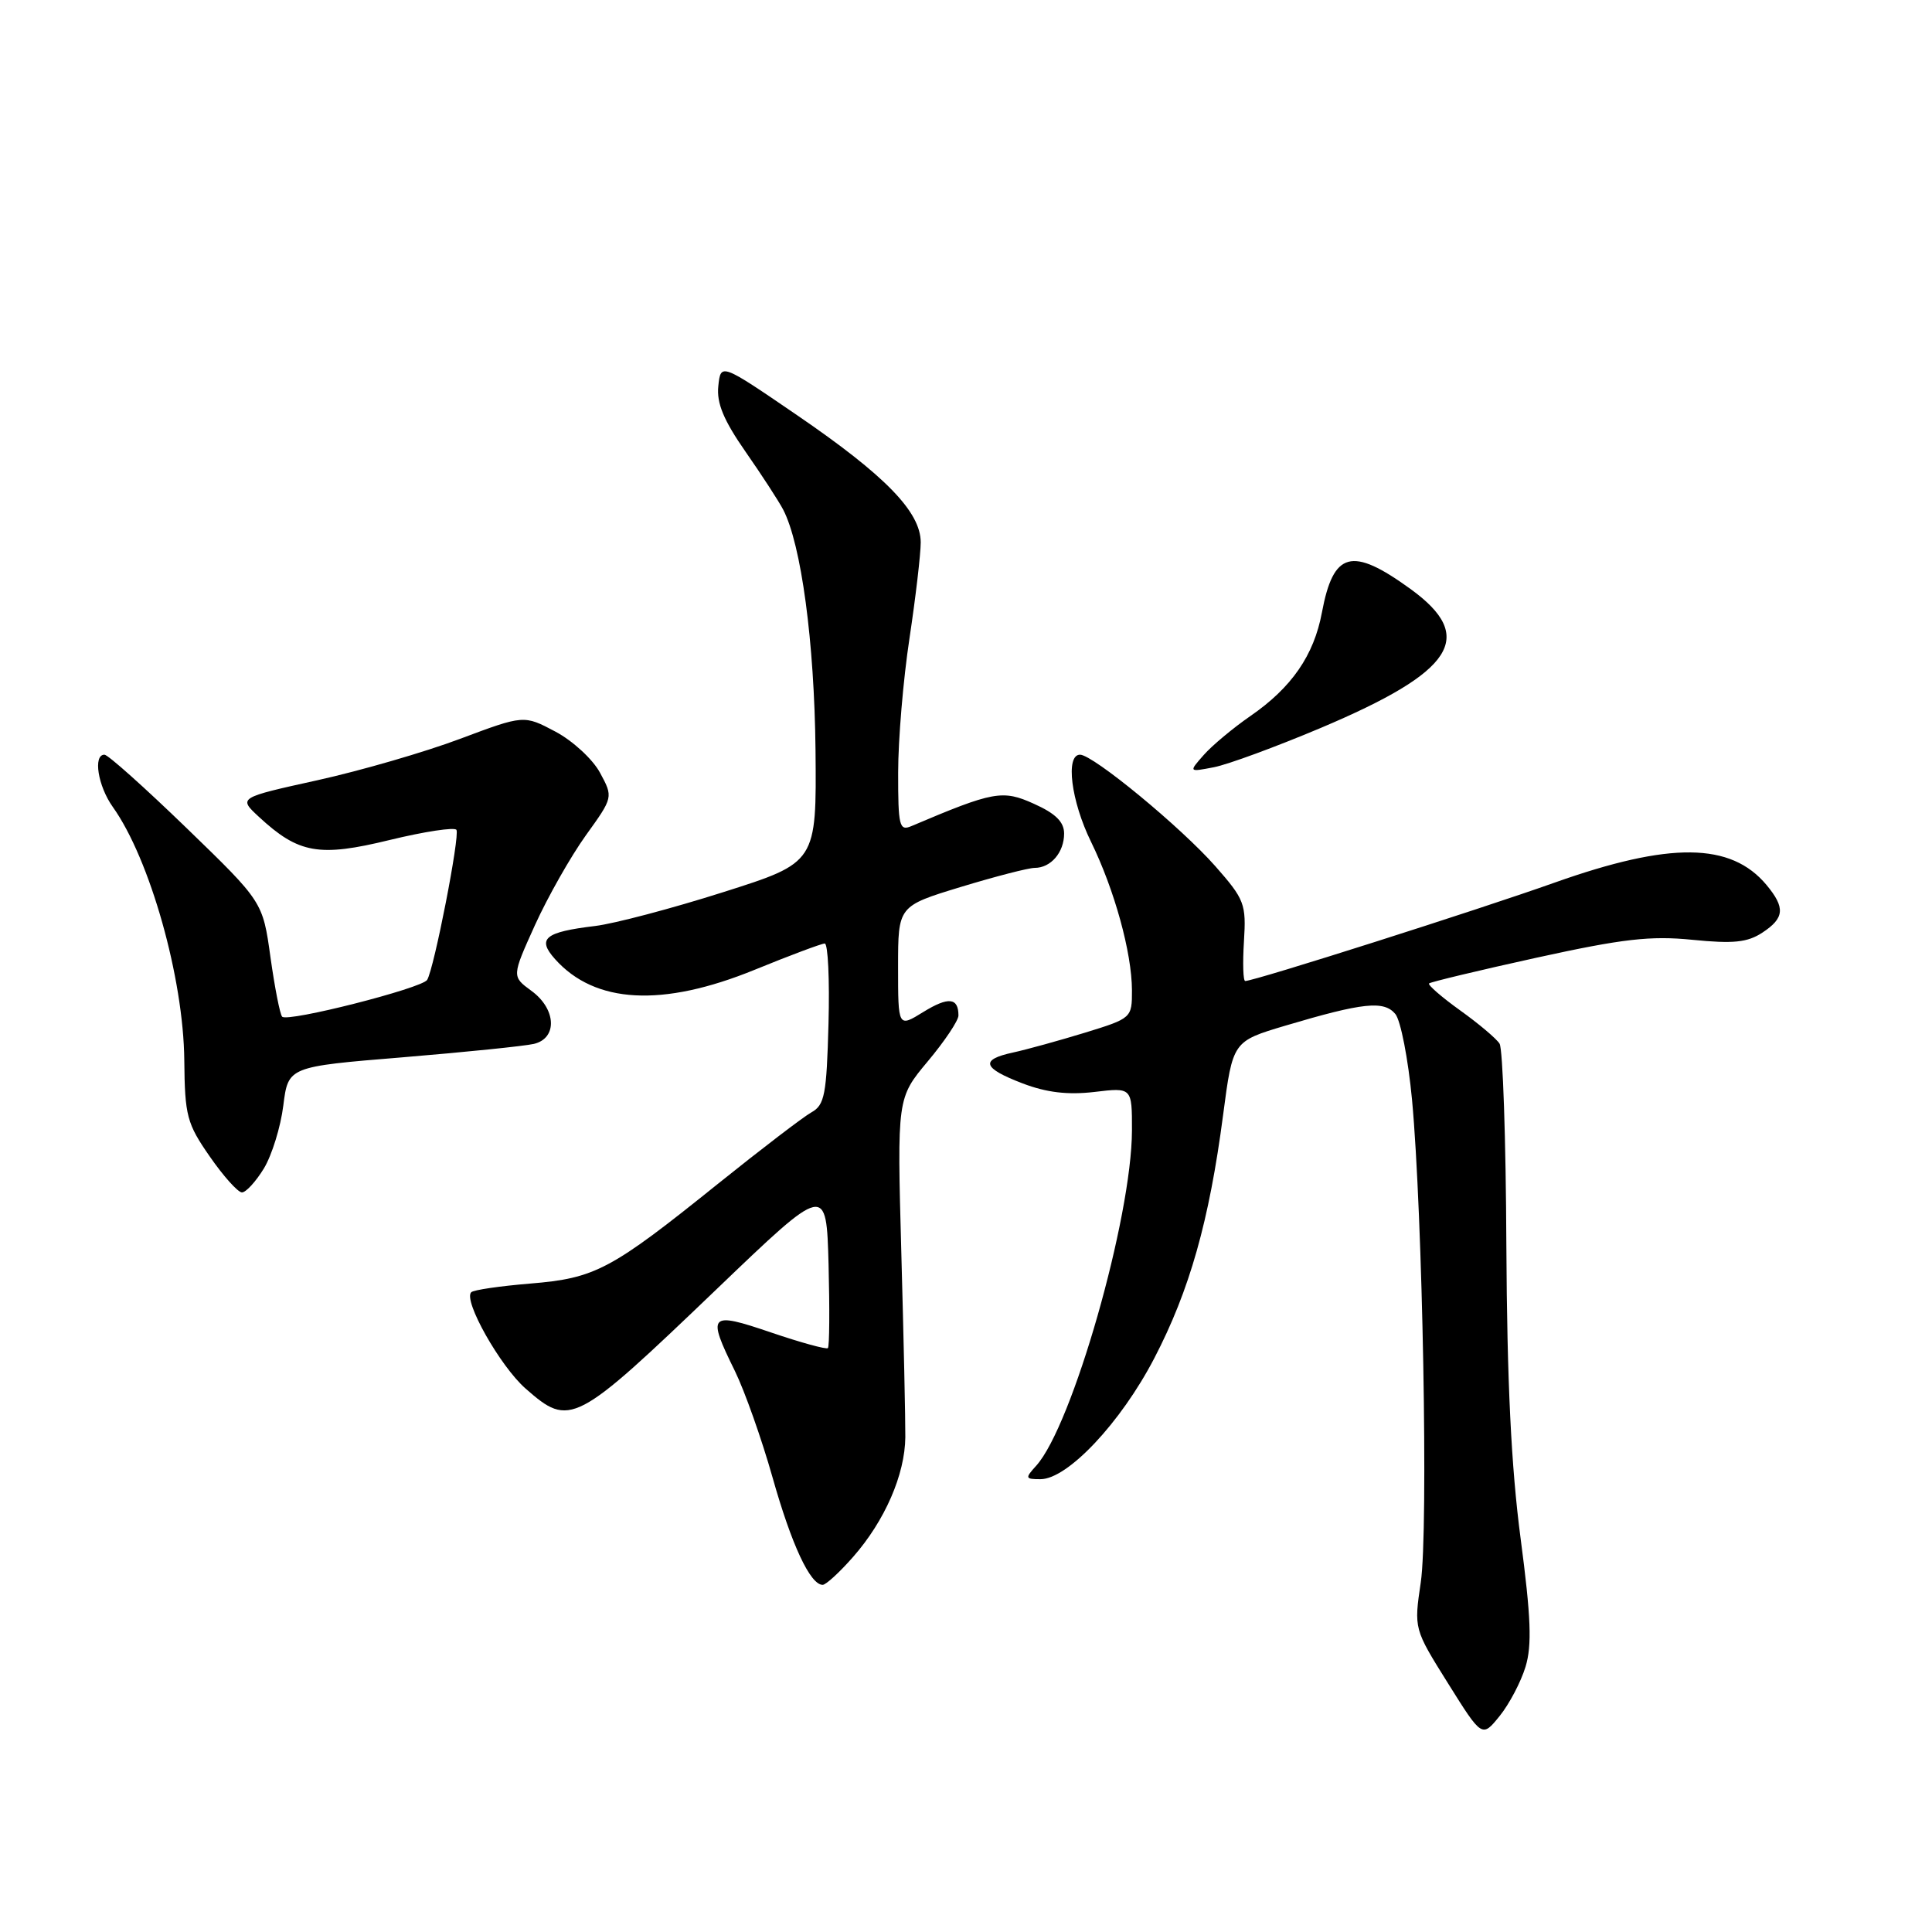 <?xml version="1.0" encoding="UTF-8" standalone="no"?>
<!DOCTYPE svg PUBLIC "-//W3C//DTD SVG 1.1//EN" "http://www.w3.org/Graphics/SVG/1.1/DTD/svg11.dtd" >
<svg xmlns="http://www.w3.org/2000/svg" xmlns:xlink="http://www.w3.org/1999/xlink" version="1.1" viewBox="0 0 256 256">
 <g >
 <path fill="currentColor"
d=" M 202.14 220.86 C 203.01 218.01 202.86 214.27 201.49 203.86 C 200.24 194.41 199.69 183.03 199.60 165.00 C 199.54 150.97 199.13 138.95 198.70 138.29 C 198.28 137.62 195.92 135.63 193.46 133.87 C 191.01 132.11 189.16 130.50 189.36 130.31 C 189.55 130.12 195.96 128.58 203.60 126.90 C 215.04 124.39 218.70 123.97 224.27 124.53 C 229.67 125.07 231.54 124.88 233.52 123.58 C 236.46 121.65 236.58 120.28 234.07 117.26 C 229.35 111.61 221.30 111.52 206.00 116.95 C 195.80 120.58 166.31 129.96 165.00 129.99 C 164.72 130.00 164.65 127.63 164.83 124.73 C 165.14 119.78 164.91 119.18 161.05 114.79 C 156.48 109.60 144.83 100.00 143.11 100.00 C 141.15 100.00 141.92 106.14 144.56 111.53 C 147.68 117.91 149.97 126.22 149.99 131.21 C 150.00 134.89 149.95 134.93 143.75 136.84 C 140.31 137.89 136.04 139.07 134.25 139.46 C 129.83 140.41 130.17 141.52 135.51 143.56 C 138.68 144.77 141.49 145.10 145.01 144.69 C 150.00 144.09 150.00 144.09 149.99 149.80 C 149.96 161.35 142.08 188.94 137.30 194.22 C 135.80 195.87 135.84 196.00 137.87 196.00 C 141.46 196.00 148.50 188.52 152.94 179.99 C 157.63 170.98 160.23 161.78 162.07 147.72 C 163.35 137.98 163.35 137.98 170.33 135.90 C 180.62 132.84 183.38 132.55 184.89 134.36 C 185.60 135.22 186.59 140.33 187.10 145.71 C 188.51 160.84 189.28 202.78 188.26 209.67 C 187.35 215.83 187.35 215.83 191.87 223.05 C 196.38 230.26 196.38 230.26 198.71 227.38 C 199.99 225.80 201.53 222.86 202.14 220.86 Z  M 113.04 206.30 C 117.25 201.51 119.91 195.39 119.96 190.44 C 119.98 188.27 119.74 177.28 119.43 166.00 C 118.87 145.50 118.87 145.50 122.93 140.64 C 125.17 137.97 127.00 135.23 127.00 134.56 C 127.00 132.18 125.66 132.05 122.35 134.09 C 119.00 136.16 119.00 136.16 119.00 128.11 C 119.00 120.06 119.00 120.06 127.30 117.53 C 131.87 116.14 136.28 115.00 137.10 115.00 C 139.24 115.00 141.00 112.95 141.00 110.45 C 141.00 108.91 139.87 107.79 137.01 106.51 C 132.84 104.62 131.66 104.84 120.75 109.47 C 119.17 110.14 119.00 109.46 119.01 102.36 C 119.01 98.04 119.68 90.04 120.51 84.59 C 121.33 79.14 122.00 73.41 122.00 71.87 C 122.00 67.83 117.31 63.01 105.61 55.01 C 95.50 48.10 95.50 48.10 95.18 51.16 C 94.94 53.41 95.88 55.68 98.79 59.86 C 100.95 62.96 103.19 66.41 103.77 67.52 C 106.17 72.13 107.91 85.06 108.06 99.39 C 108.20 114.29 108.20 114.29 95.85 118.21 C 89.06 120.37 81.41 122.39 78.85 122.70 C 72.18 123.50 71.12 124.37 73.54 127.08 C 78.83 133.01 87.77 133.49 100.00 128.50 C 104.67 126.59 108.85 125.03 109.28 125.02 C 109.71 125.01 109.94 129.79 109.78 135.64 C 109.53 145.05 109.27 146.42 107.52 147.39 C 106.43 148.00 100.85 152.27 95.12 156.87 C 80.91 168.30 78.88 169.37 70.25 170.08 C 66.26 170.41 62.74 170.92 62.44 171.23 C 61.35 172.31 66.27 181.03 69.64 183.99 C 75.54 189.17 76.14 188.85 95.00 170.78 C 109.50 156.88 109.50 156.88 109.79 167.57 C 109.94 173.45 109.91 178.43 109.70 178.63 C 109.50 178.83 106.11 177.90 102.17 176.56 C 93.95 173.76 93.65 174.09 97.38 181.67 C 98.68 184.33 100.93 190.68 102.37 195.78 C 104.89 204.70 107.36 210.00 109.01 210.00 C 109.44 210.00 111.25 208.34 113.04 206.30 Z  M 34.97 154.82 C 36.03 153.06 37.19 149.32 37.54 146.49 C 38.19 141.34 38.19 141.34 53.34 140.10 C 61.68 139.41 69.51 138.61 70.75 138.32 C 73.90 137.57 73.71 133.68 70.40 131.28 C 67.81 129.38 67.81 129.38 70.89 122.57 C 72.59 118.83 75.62 113.49 77.62 110.70 C 81.26 105.64 81.26 105.64 79.51 102.40 C 78.55 100.61 75.89 98.16 73.59 96.94 C 69.42 94.73 69.42 94.73 60.96 97.90 C 56.31 99.65 47.79 102.12 42.04 103.39 C 31.57 105.70 31.57 105.70 34.31 108.24 C 39.57 113.11 42.27 113.59 51.65 111.30 C 56.26 110.18 60.24 109.58 60.48 109.96 C 60.96 110.74 57.52 128.35 56.60 129.84 C 55.91 130.95 38.14 135.47 37.39 134.72 C 37.10 134.43 36.41 130.89 35.84 126.85 C 34.82 119.50 34.82 119.50 24.75 109.75 C 19.21 104.39 14.31 100.00 13.84 100.00 C 12.31 100.00 12.97 104.15 14.95 106.93 C 19.87 113.83 24.32 129.62 24.42 140.50 C 24.49 147.86 24.76 148.88 27.80 153.25 C 29.61 155.86 31.53 158.00 32.06 158.00 C 32.59 158.00 33.90 156.57 34.97 154.82 Z  M 174.97 96.47 C 192.73 88.97 195.68 84.40 186.88 78.03 C 179.11 72.40 176.68 73.05 175.16 81.16 C 174.10 86.84 171.15 91.11 165.68 94.88 C 163.38 96.47 160.60 98.79 159.50 100.04 C 157.50 102.31 157.50 102.31 160.86 101.66 C 162.71 101.30 169.06 98.96 174.97 96.47 Z "/>
</g>
</svg>